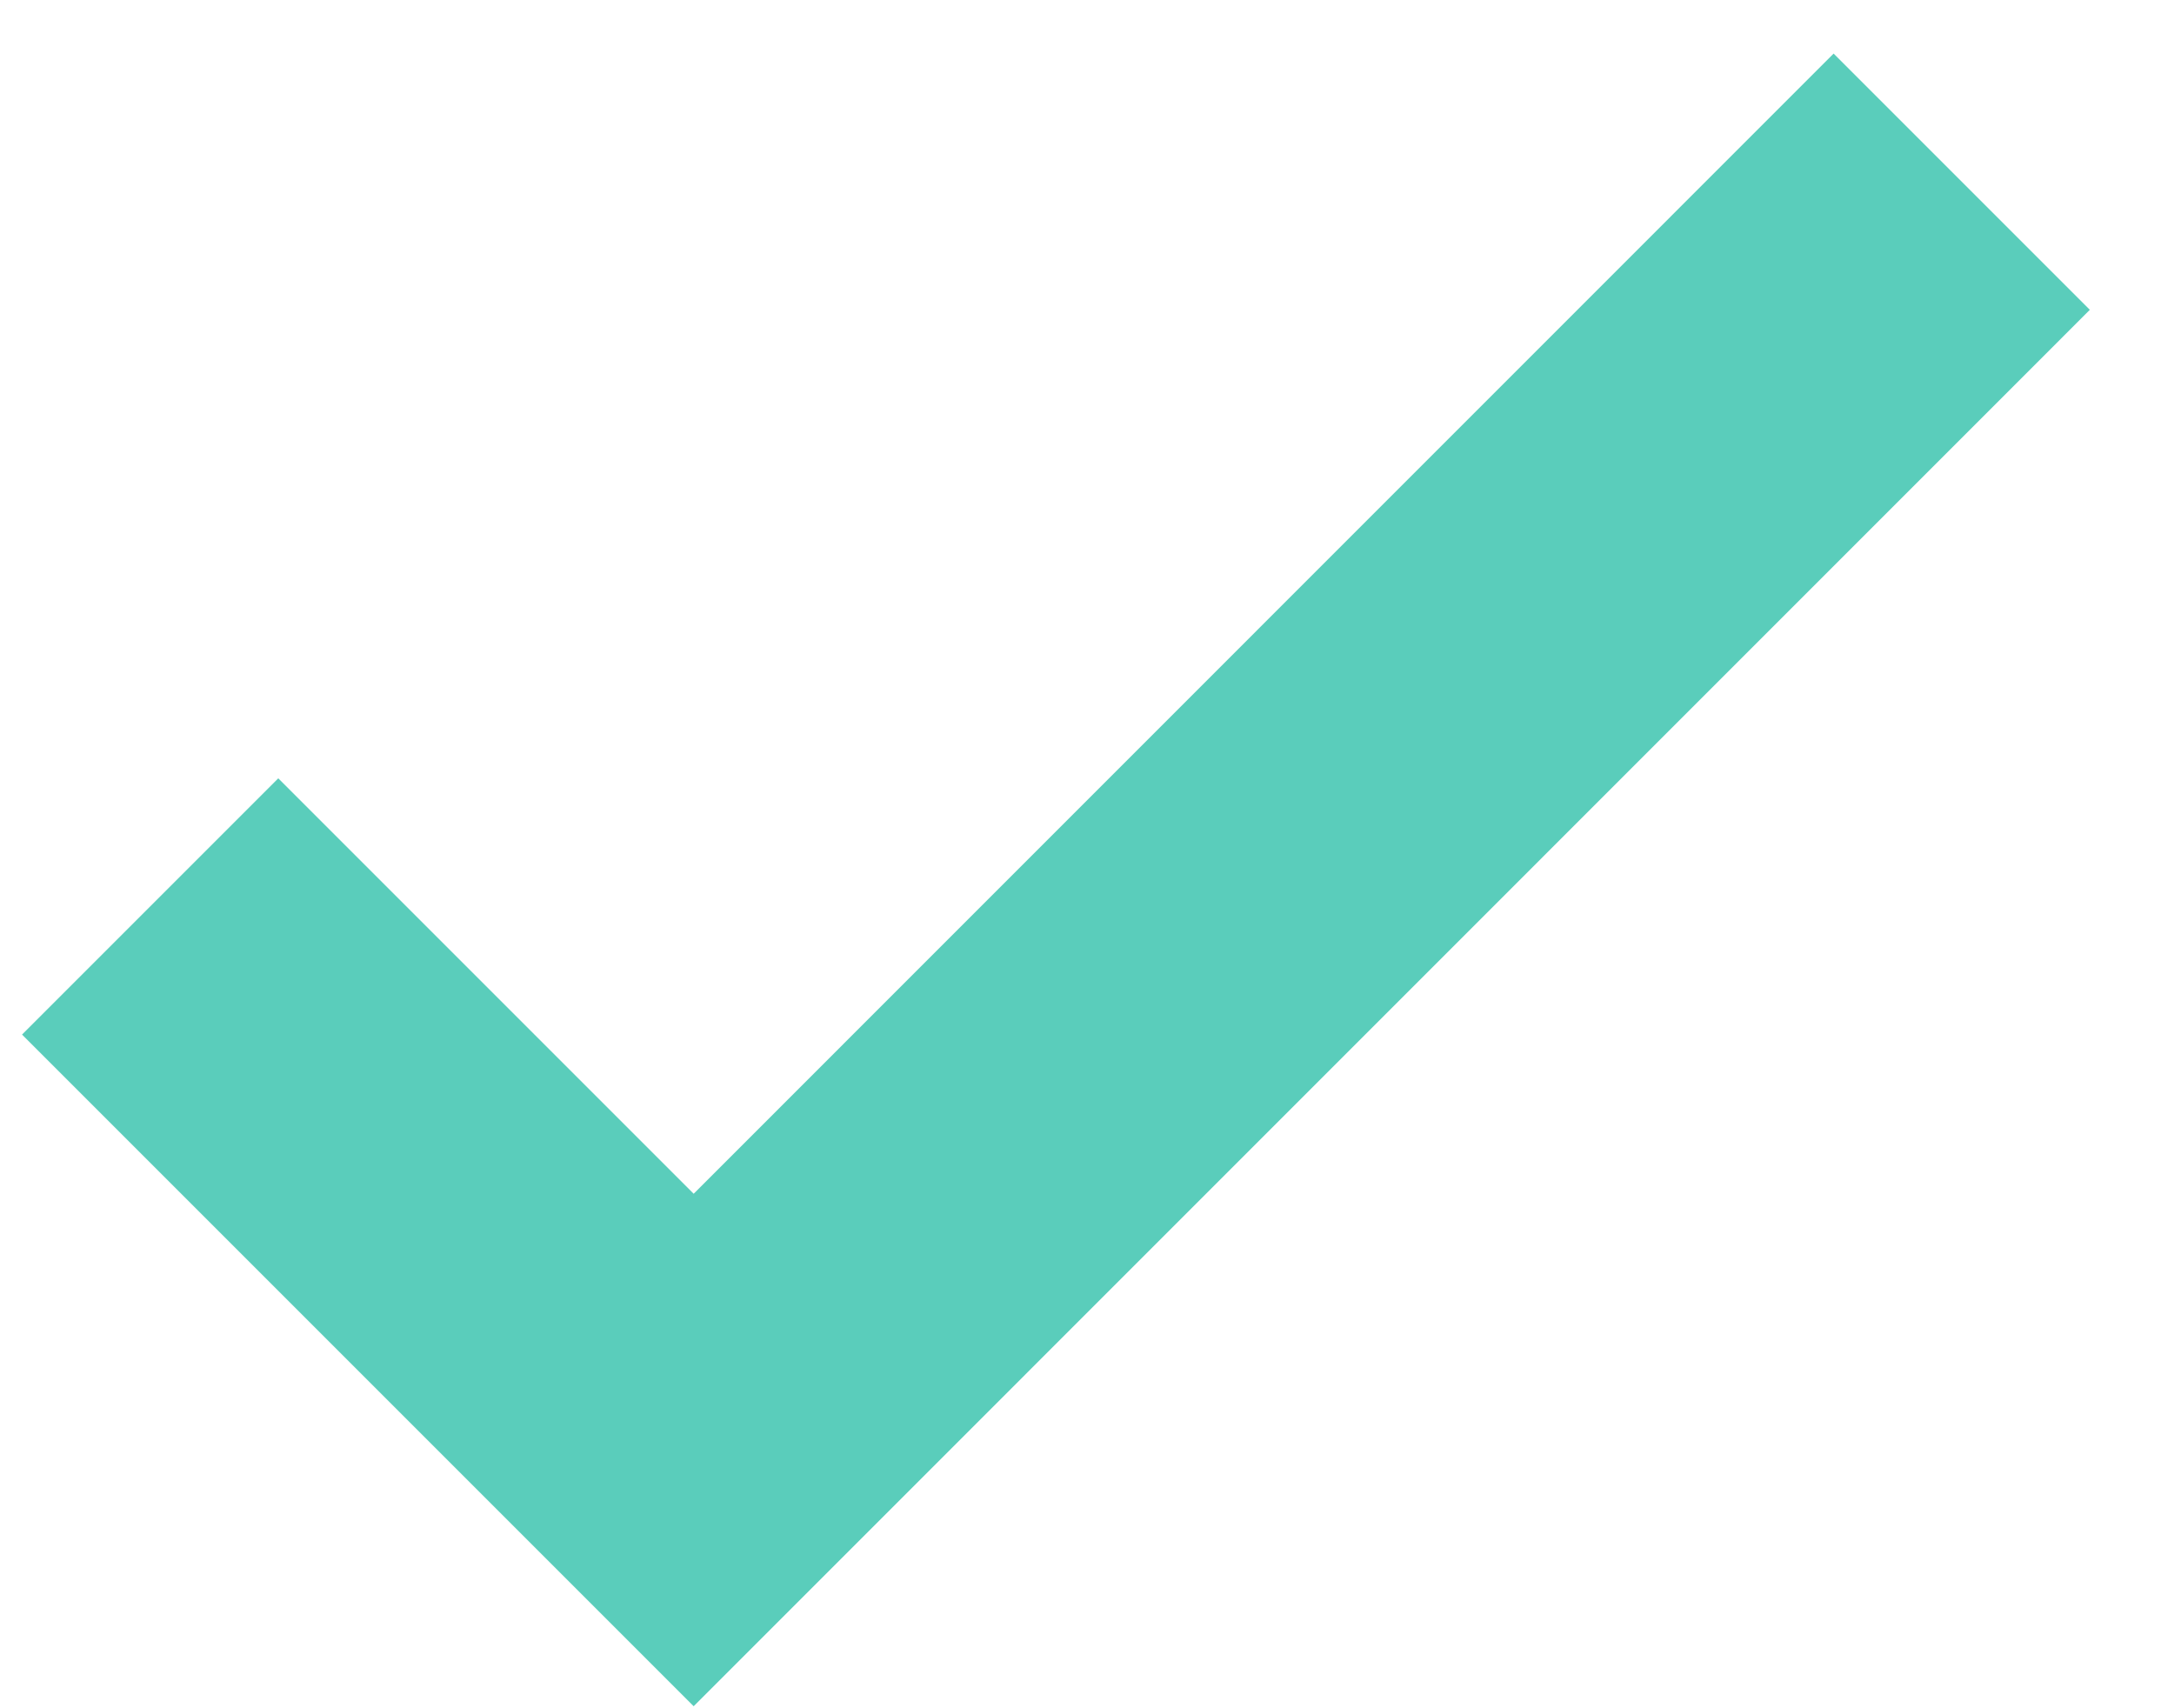 <svg width="14" height="11" viewBox="0 0 14 11" fill="none" xmlns="http://www.w3.org/2000/svg">
<path fill-rule="evenodd" clip-rule="evenodd" d="M13.458 1.995L4.467 10.987L0.142 6.662L1.792 5.012L4.467 7.687L11.808 0.345L13.458 1.995Z" fill="#5ACDBB"/>
</svg>
